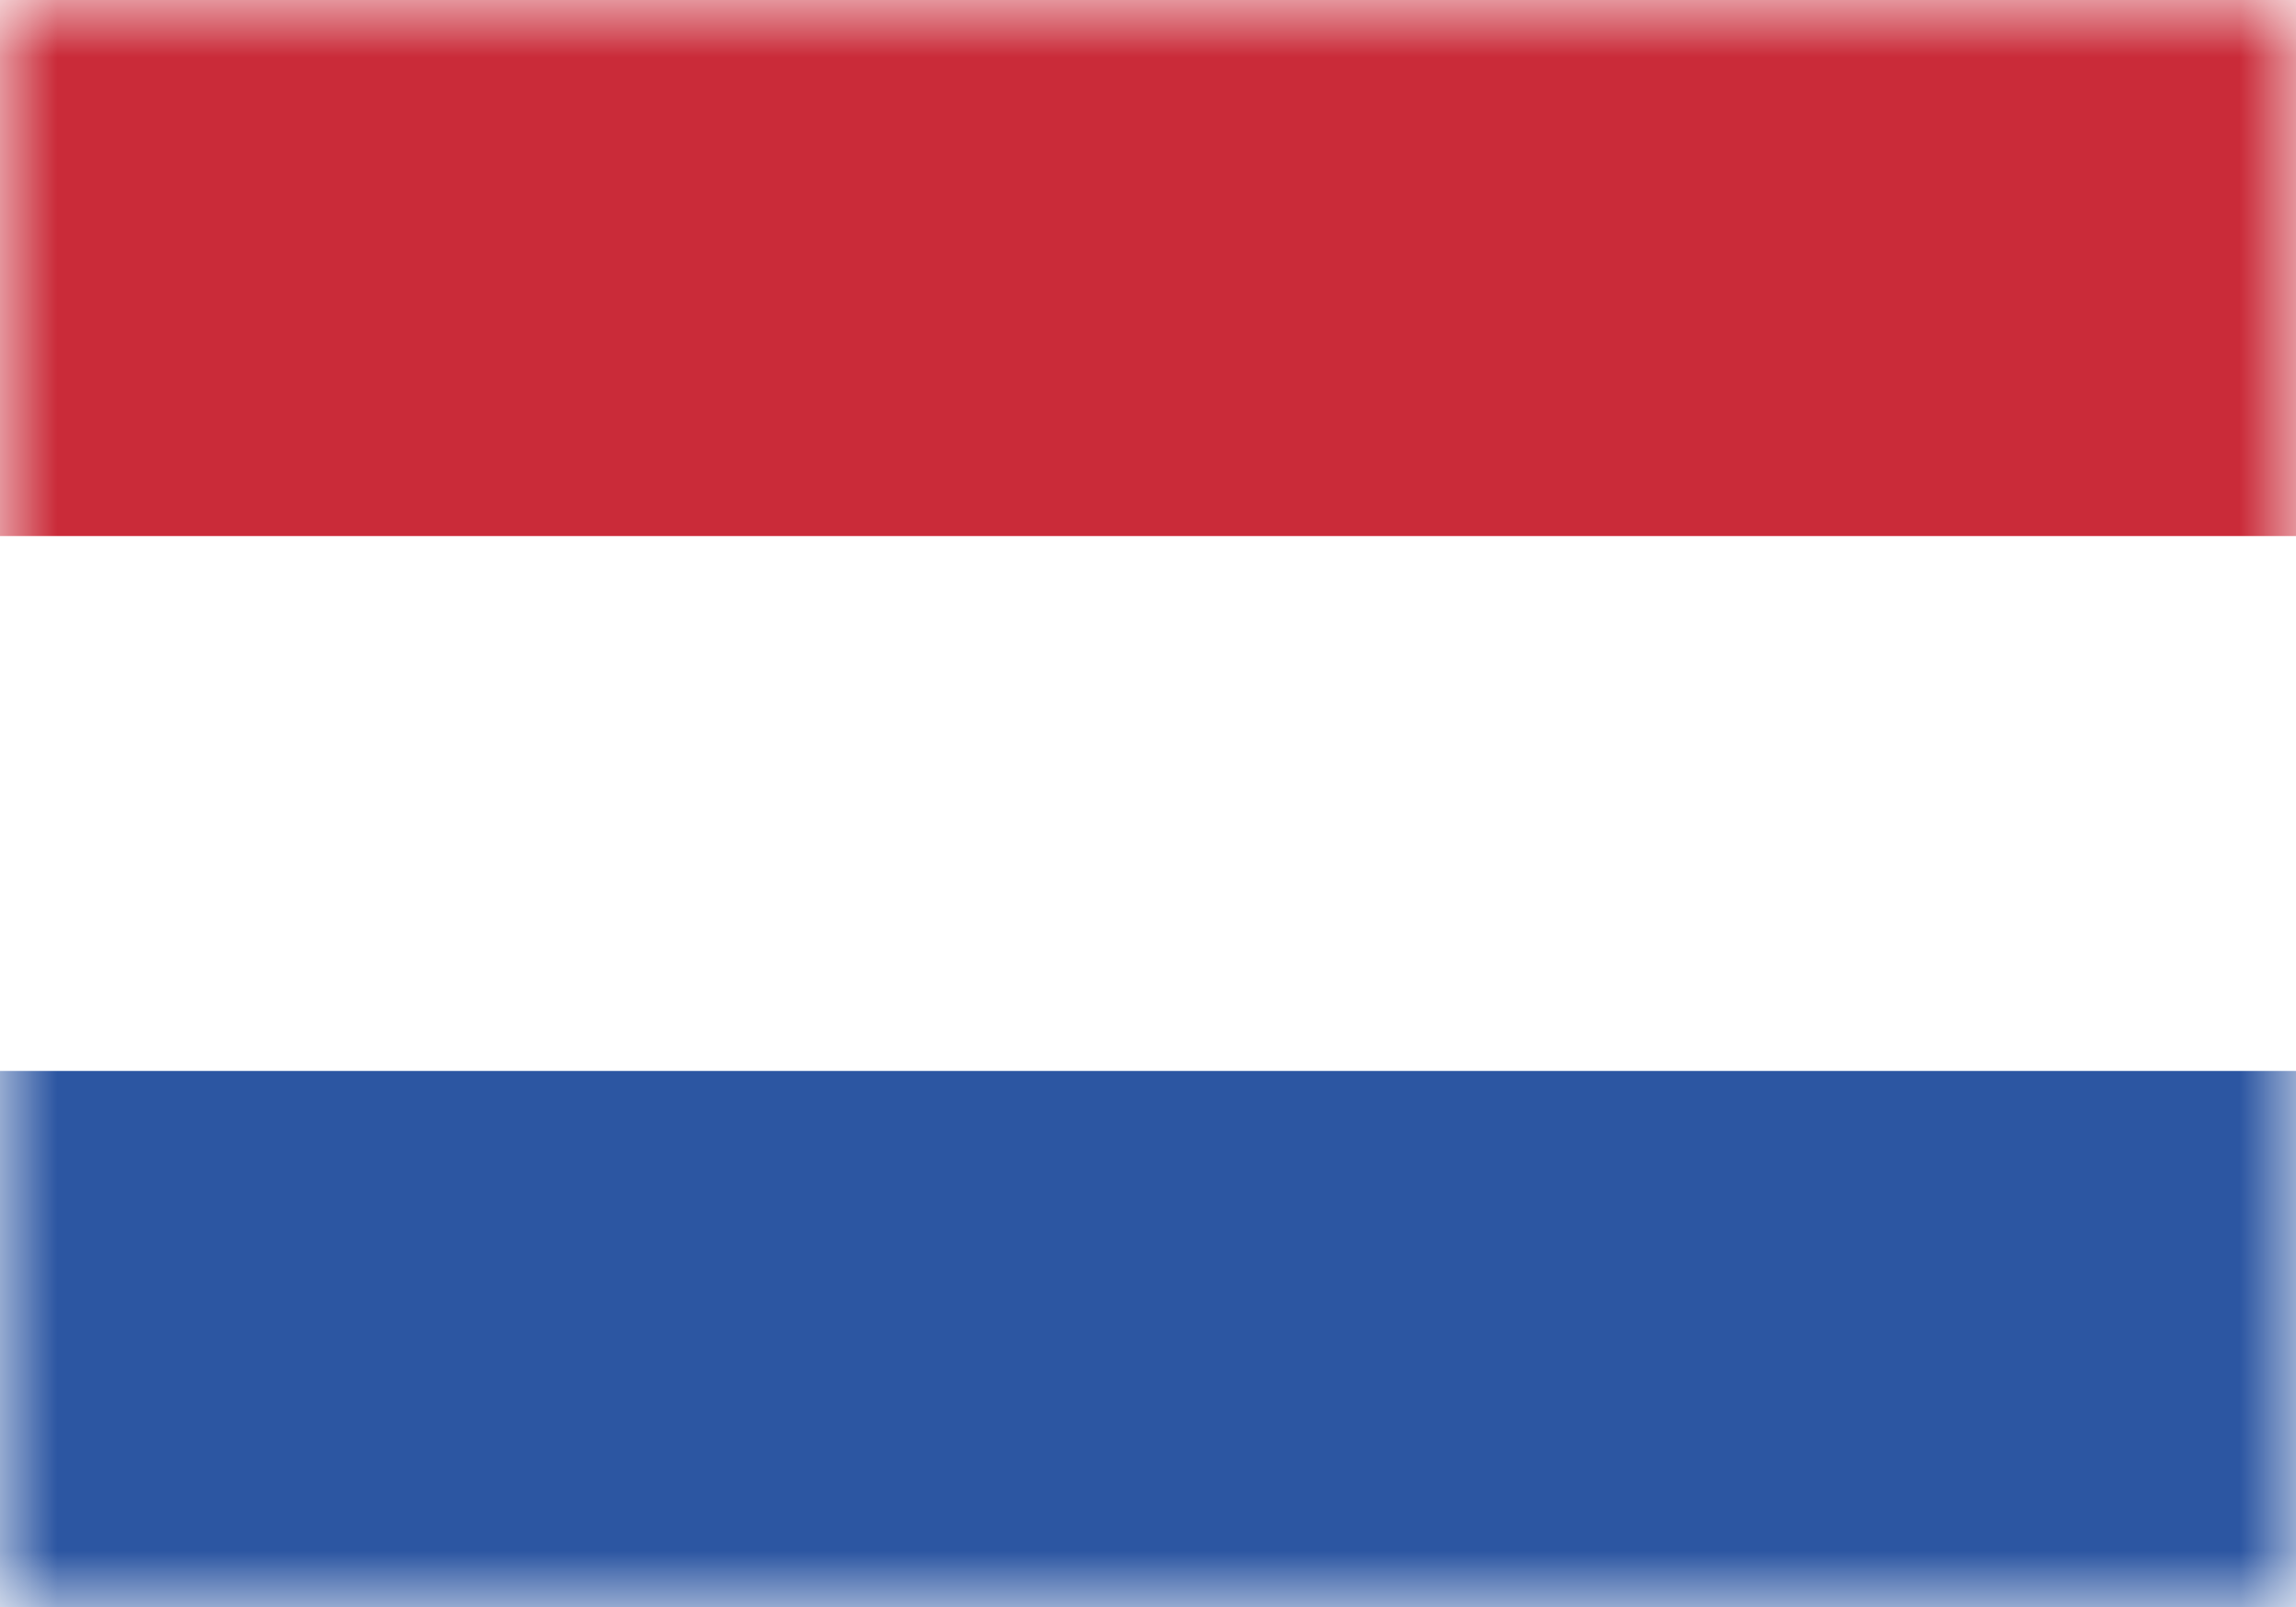 <svg xmlns="http://www.w3.org/2000/svg" width="20" height="14" fill="none" viewBox="0 0 20 14"><path fill="#fff" d="M0 0h20v14H0z"/><mask id="fs-v9zkyzj8sa" style="mask-type:alpha" width="20" height="14" x="0" y="0" maskUnits="userSpaceOnUse"><path fill="#fff" d="M0 0h20v14H0z"/></mask><g fill-rule="evenodd" clip-rule="evenodd" mask="url(#fs-v9zkyzj8sa)"><path fill="#ca2b39" d="M0 4.67h20V0H0v4.67z"/><path fill="#2c56a2" d="M0 14h20V9.33H0V14z"/></g></svg>